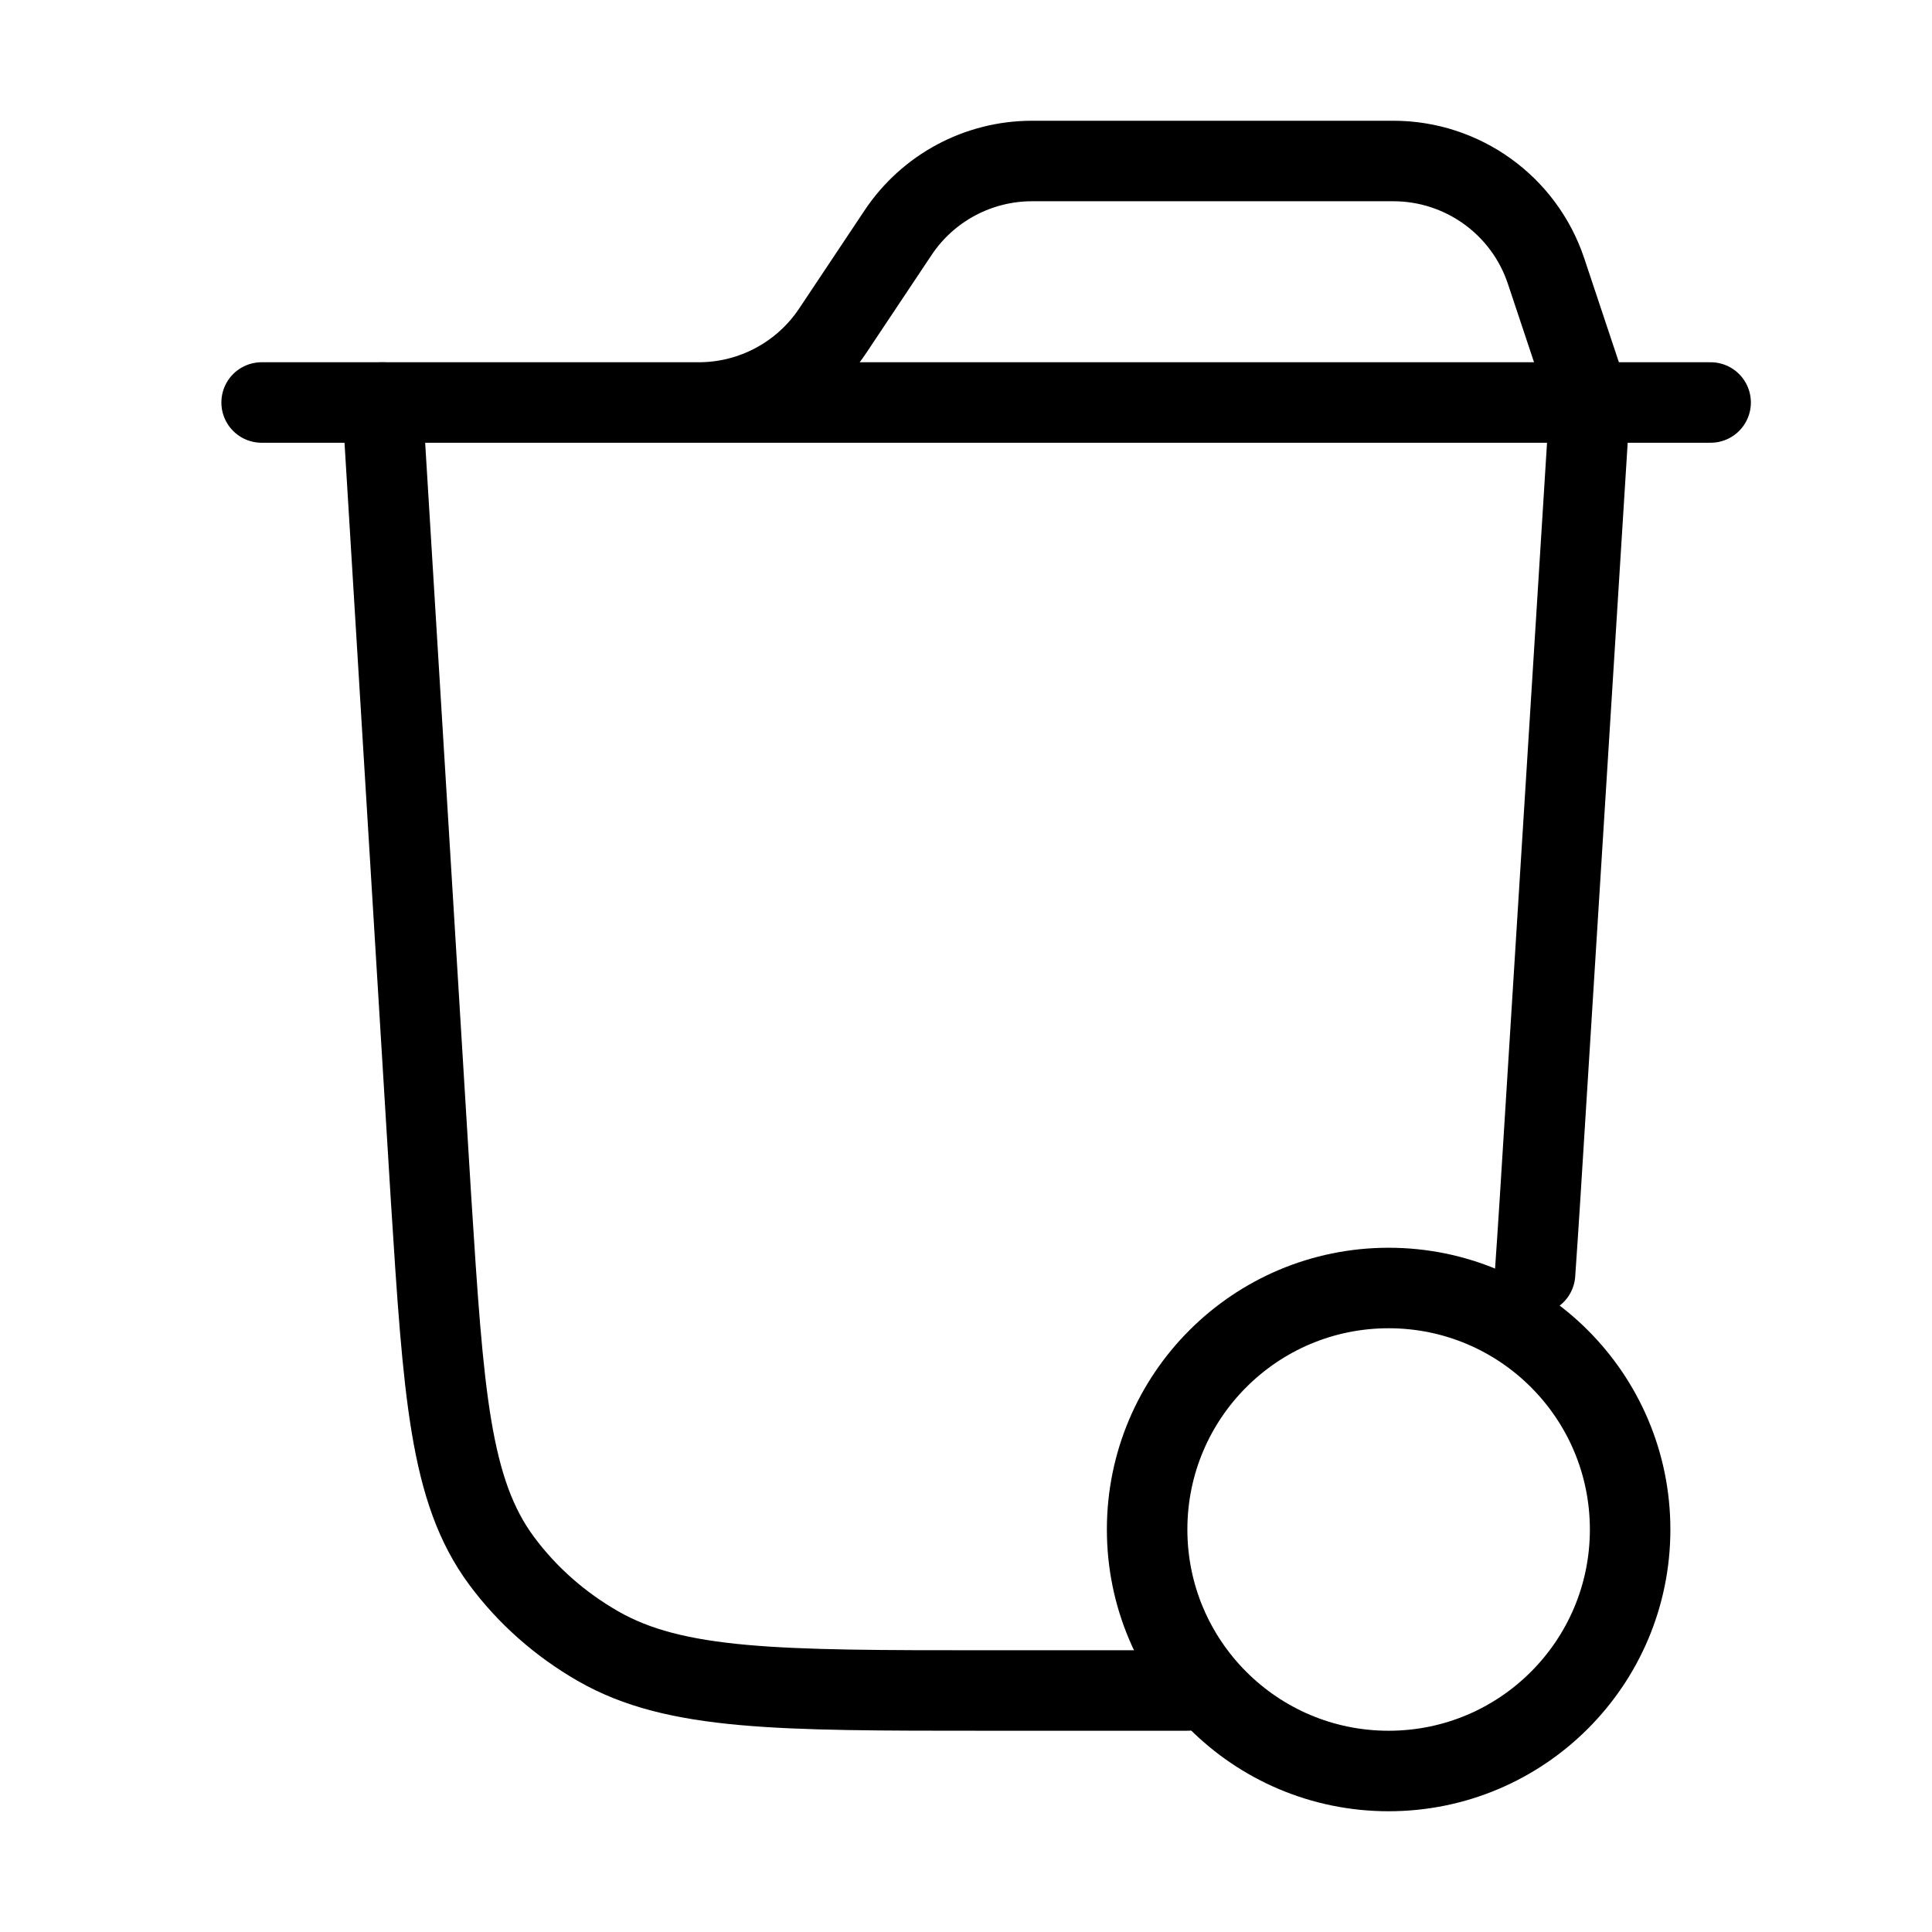 <svg xmlns="http://www.w3.org/2000/svg" viewBox="0 0 24 24" fill="none" stroke="currentColor" stroke-linecap="round" stroke-linejoin="round">
  <path d="M3.25 5H8.68C9.348 5 9.973 4.666 10.344 4.109L11.156 2.891C11.527 2.334 12.152 2 12.82 2H17.308C18.169 2 18.934 2.551 19.206 3.368L19.75 5M21.25 5H8.25" stroke="currentColor" key="k0" />
  <path d="M19.75 5L19.13 14.906C19.109 15.233 19.089 15.539 19.069 15.823M4.75 5L5.355 14.897C5.509 17.311 5.587 18.518 6.229 19.386C6.546 19.815 6.955 20.177 7.429 20.449C8.388 21 9.673 21 12.243 21H14.75" stroke="currentColor" key="k1" />
  <path d="M20.25 19C20.25 17.343 18.907 16 17.25 16C15.593 16 14.25 17.343 14.25 19C14.25 20.657 15.593 22 17.25 22C18.907 22 20.25 20.657 20.25 19Z" stroke="currentColor" key="k2" />
</svg>